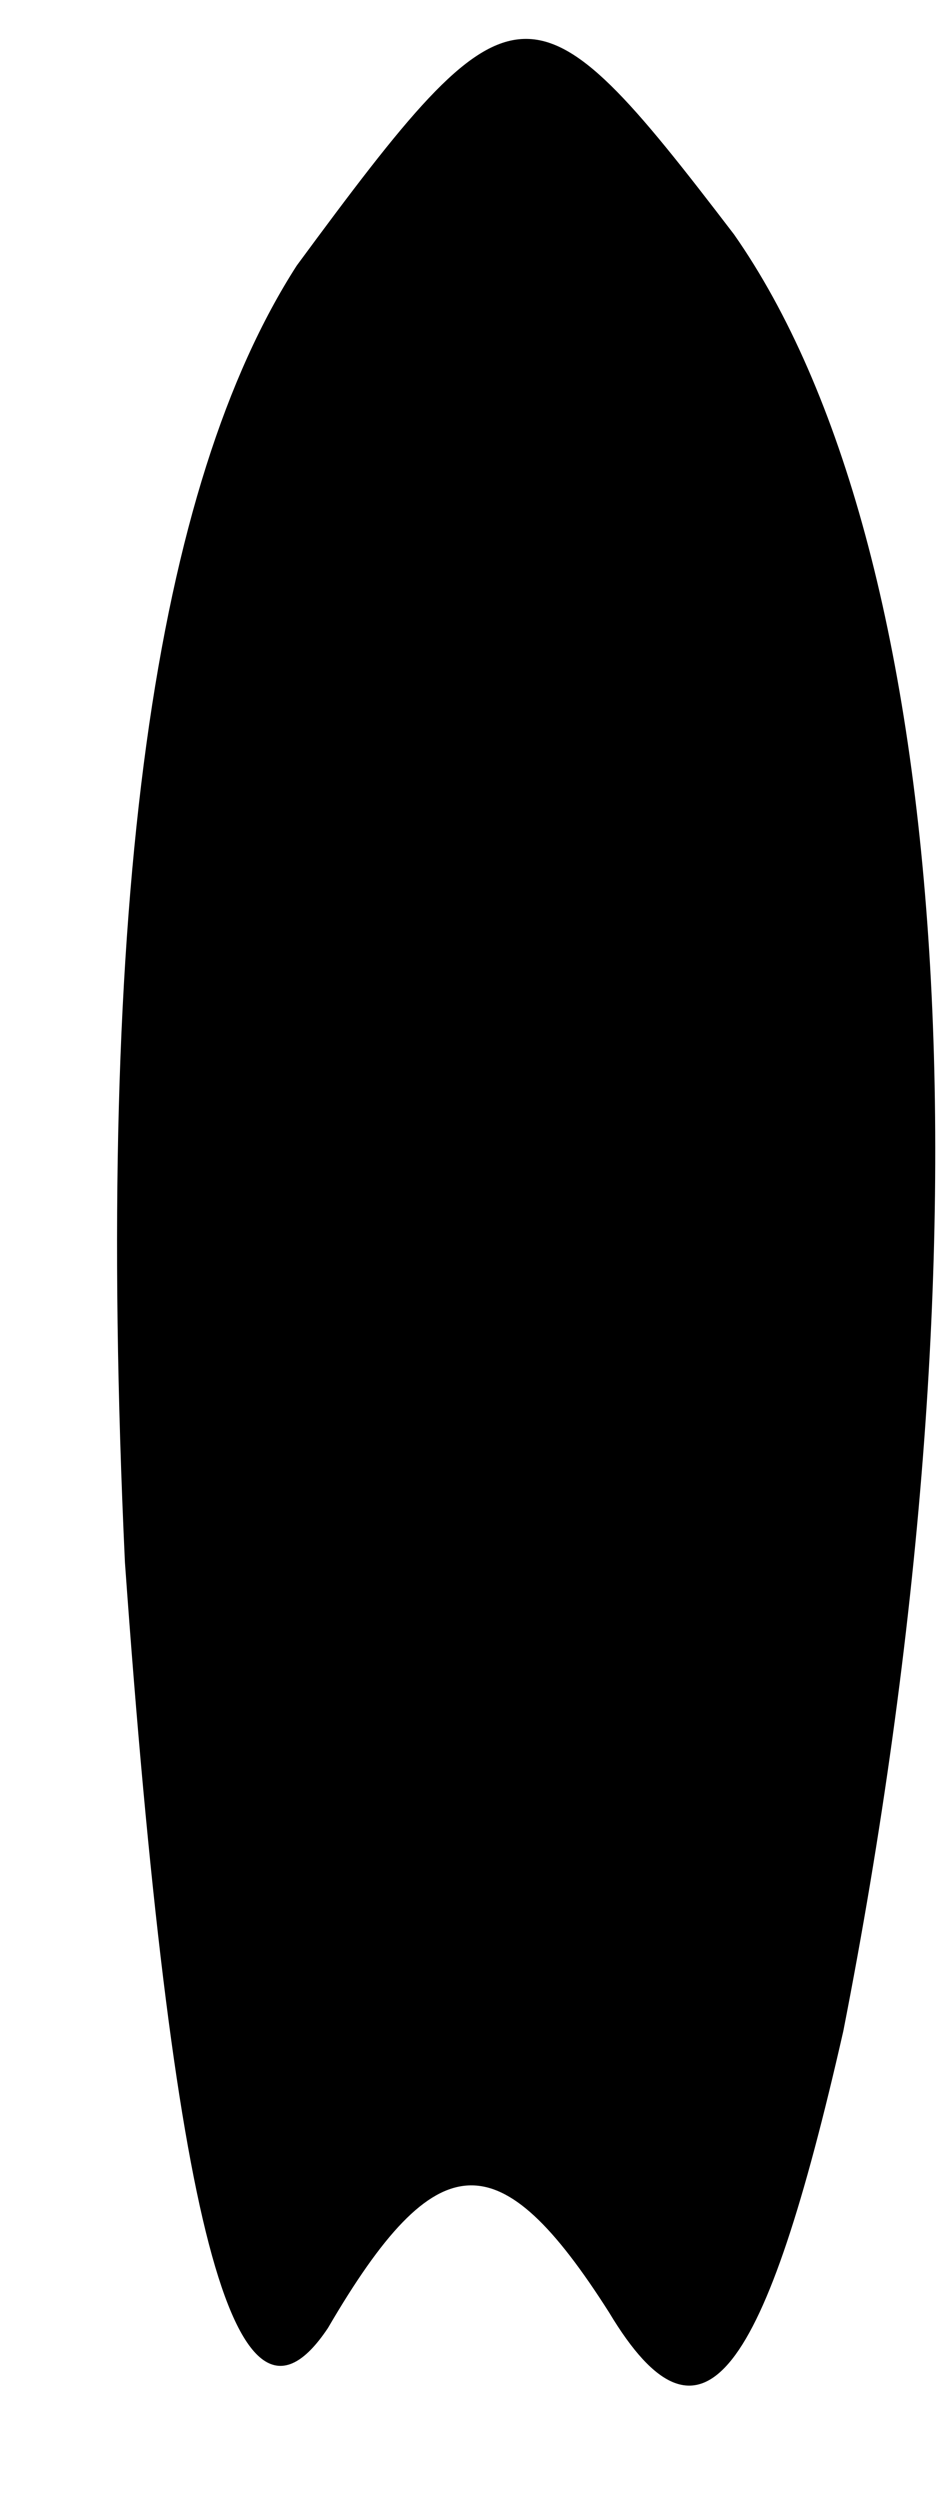 <?xml version="1.0" standalone="no"?>
<!DOCTYPE svg PUBLIC "-//W3C//DTD SVG 20010904//EN"
 "http://www.w3.org/TR/2001/REC-SVG-20010904/DTD/svg10.dtd">
<svg version="1.0" xmlns="http://www.w3.org/2000/svg"
 width="6pt" height="16pt" viewBox="0 0 6 16"
 preserveAspectRatio="xMidYMid meet">
<g transform="translate(0,16) scale(0.1,-0.1)"
fill="#000000" stroke="none">
<path fill="#000000" stroke="none" d="M19 143 c-9 -14 -13 -40 -11 -83 3 -42
7 -58 13 -49 7 12 11 12 18 1 6 -10 10 -4 15 18 10 51 7 95 -7 115 -13 17 -14
17 -28 -2z"/>
</g>
</svg>

